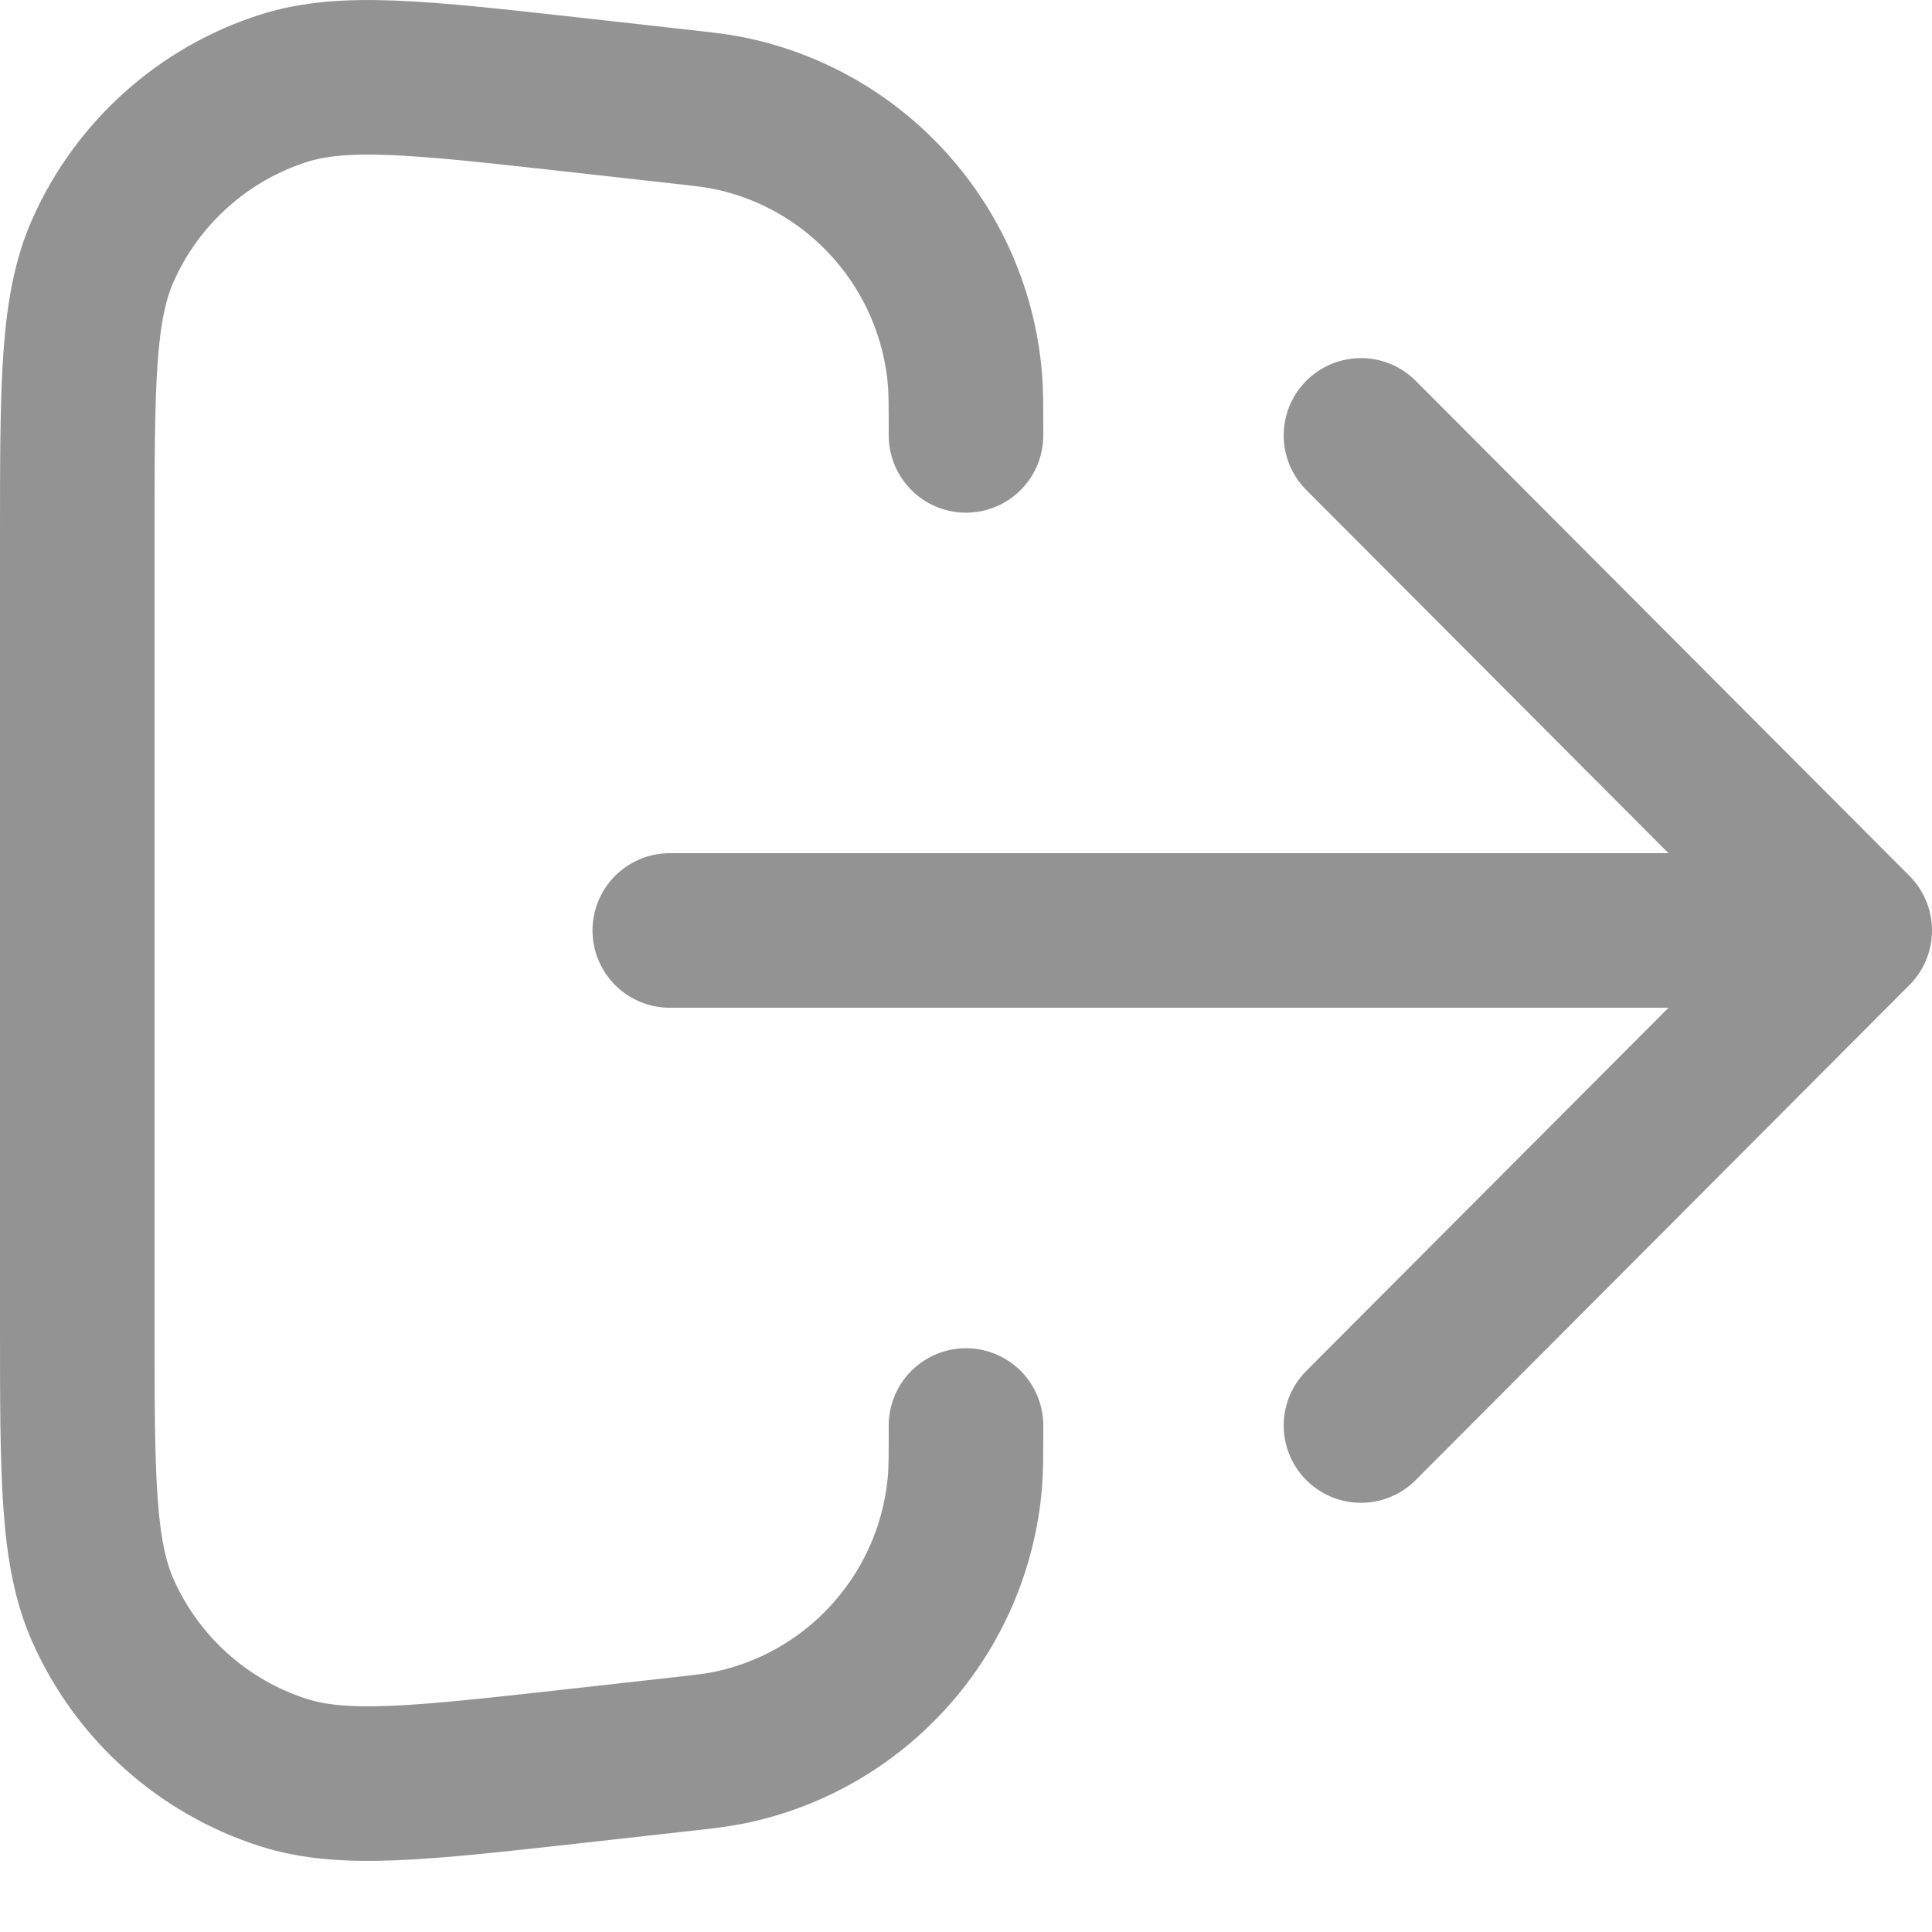<svg width="25" height="25" viewBox="0 0 25 25" fill="none" xmlns="http://www.w3.org/2000/svg">
<path d="M17.611 18.446L24 12.04M24 12.04L17.611 5.634M24 12.04H8.667M12.5 18.446C12.5 18.824 12.5 19.014 12.486 19.178C12.34 20.882 11.088 22.285 9.414 22.619C9.253 22.651 9.065 22.672 8.69 22.713L7.385 22.859C5.424 23.077 4.444 23.186 3.665 22.936C2.627 22.603 1.779 21.843 1.334 20.845C1 20.096 1 19.107 1 17.129V6.951C1 4.973 1 3.984 1.334 3.236C1.779 2.238 2.627 1.477 3.665 1.144C4.444 0.894 5.424 1.003 7.385 1.221L8.69 1.367C9.065 1.408 9.253 1.429 9.414 1.461C11.088 1.795 12.34 3.198 12.486 4.902C12.5 5.066 12.5 5.256 12.5 5.634" stroke="#939393" stroke-width="2" stroke-linecap="round" stroke-linejoin="round"/>
</svg>
